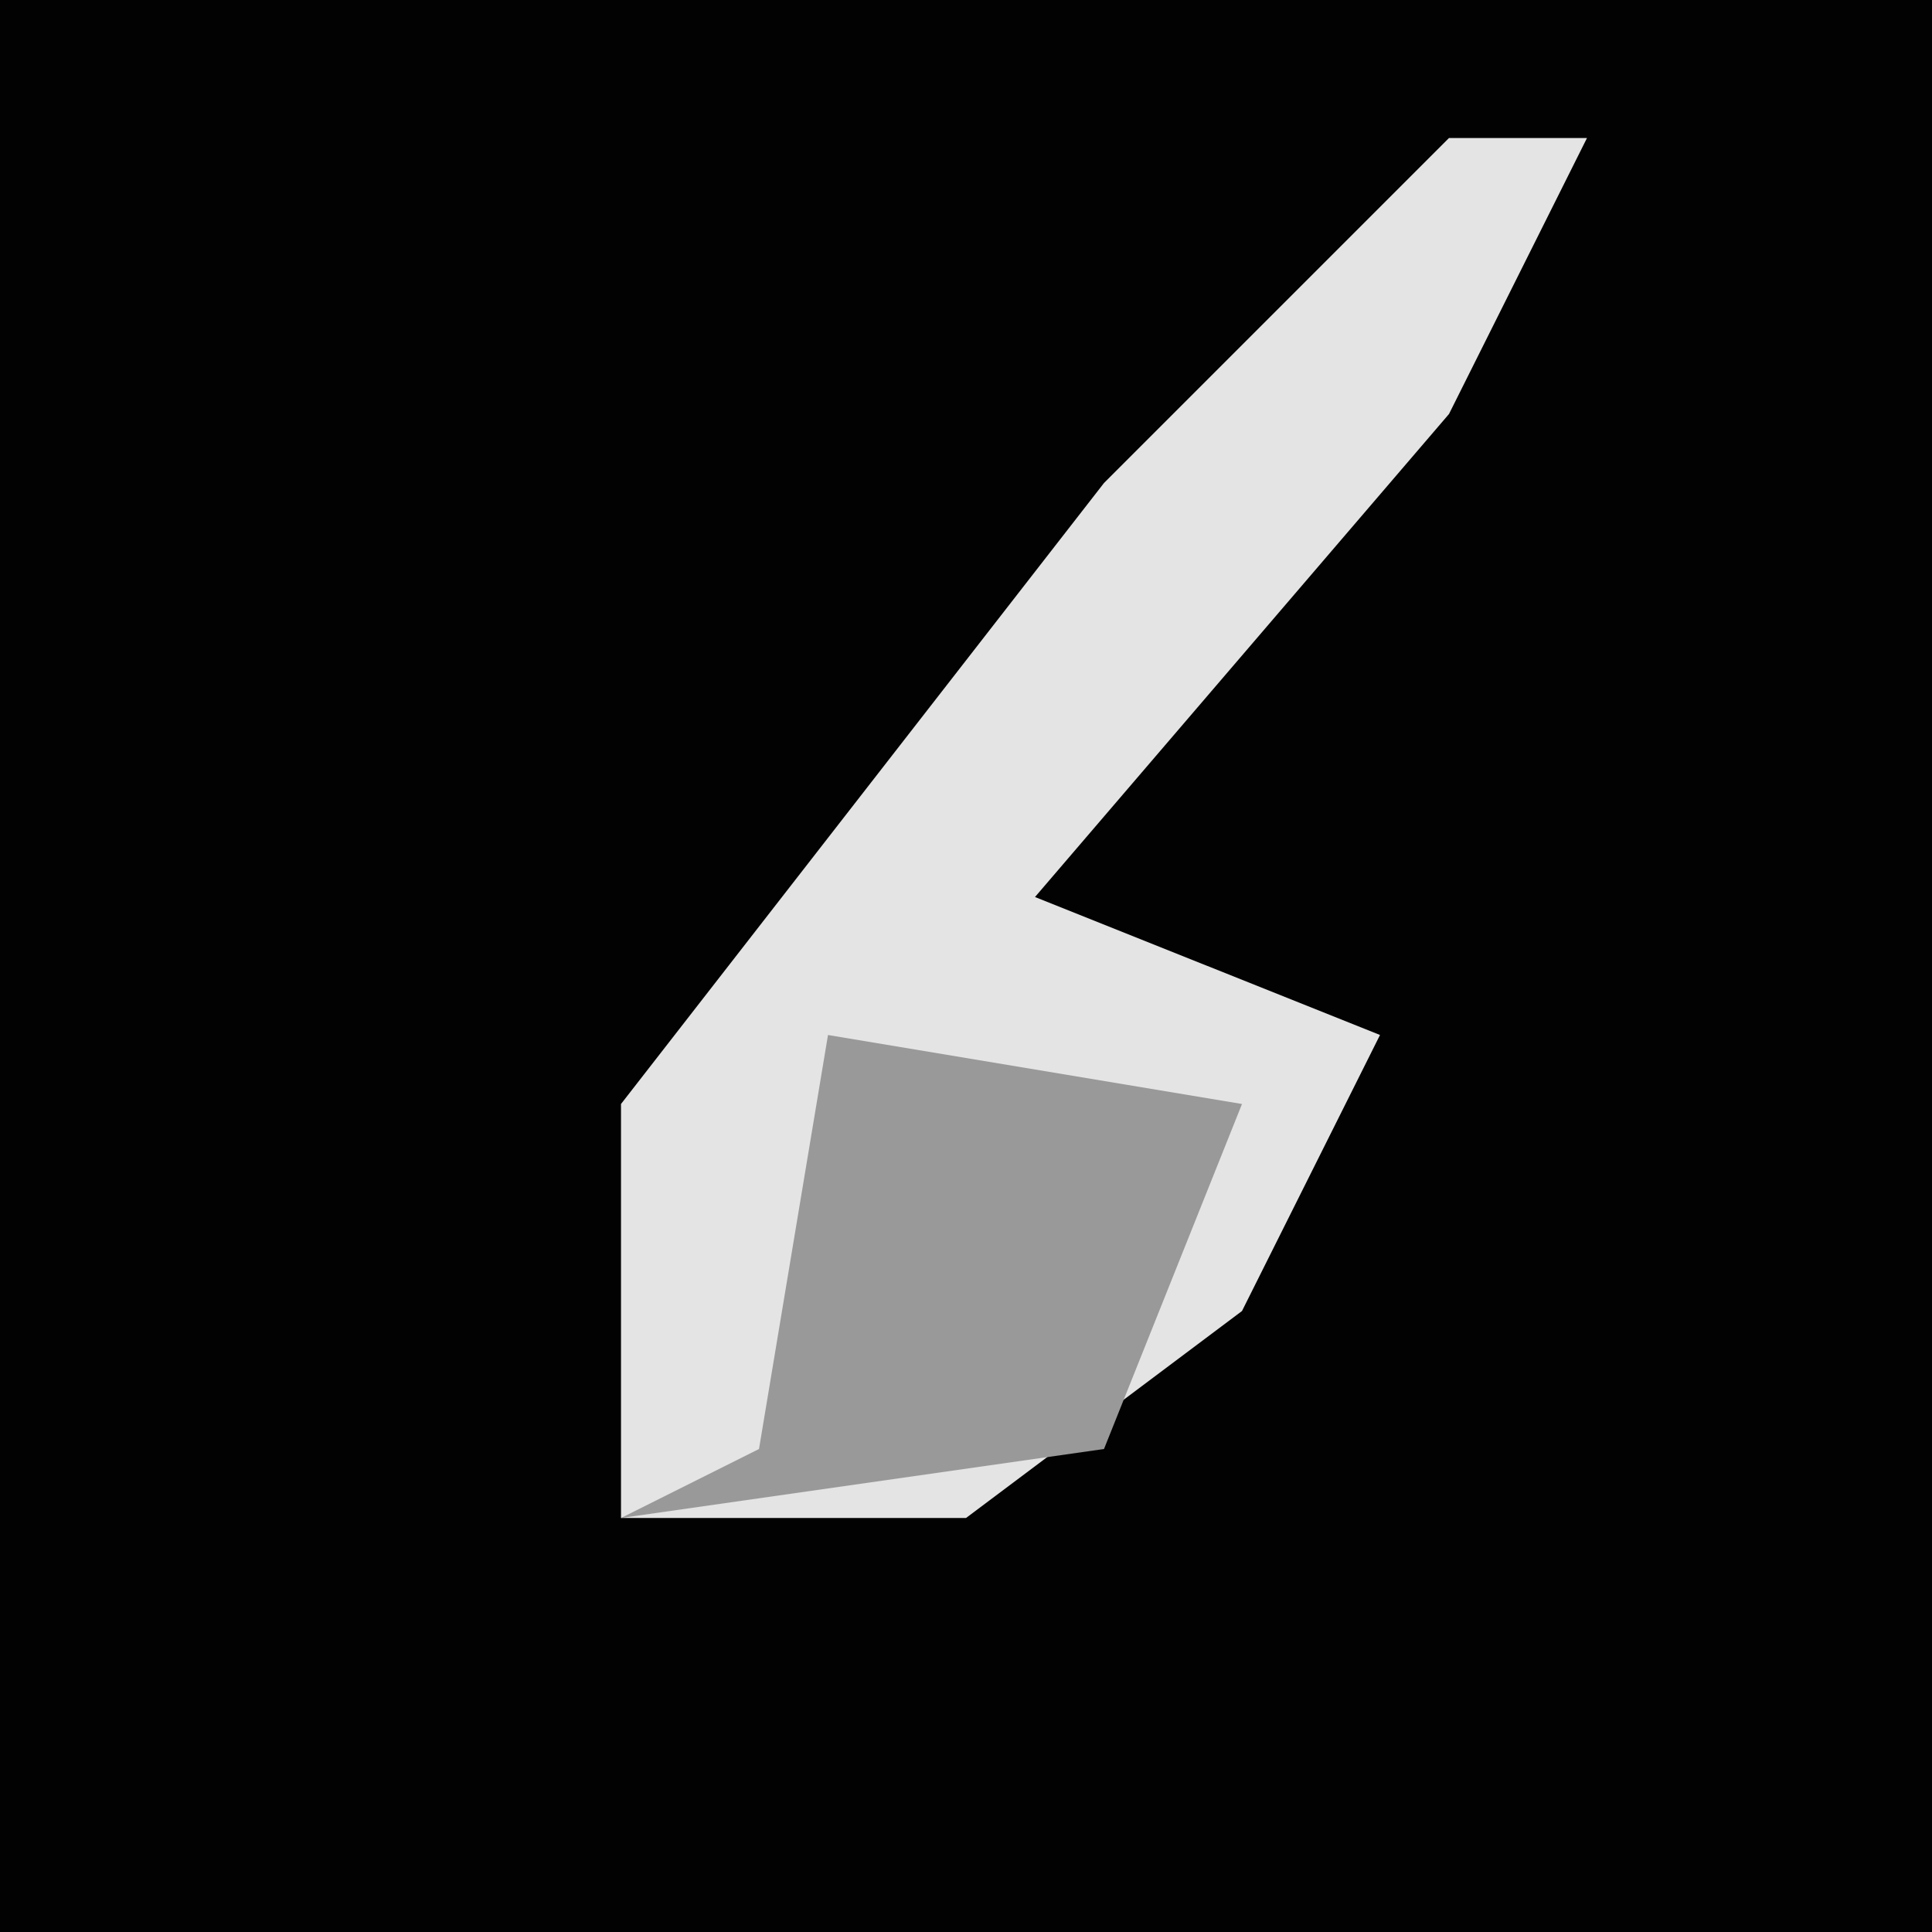 <?xml version="1.0" encoding="UTF-8"?>
<svg version="1.1" xmlns="http://www.w3.org/2000/svg" width="28" height="28">
<path d="M0,0 L28,0 L28,28 L0,28 Z " fill="#020202" transform="translate(0,0)"/>
<path d="M0,0 L2,0 L0,4 L-6,11 L-1,13 L-3,17 L-7,20 L-12,20 L-12,14 L-5,5 Z " fill="#E4E4E4" transform="translate(21,2)"/>
<path d="M0,0 L6,1 L4,6 L-3,7 L-1,6 Z " fill="#999999" transform="translate(12,15)"/>
</svg>
